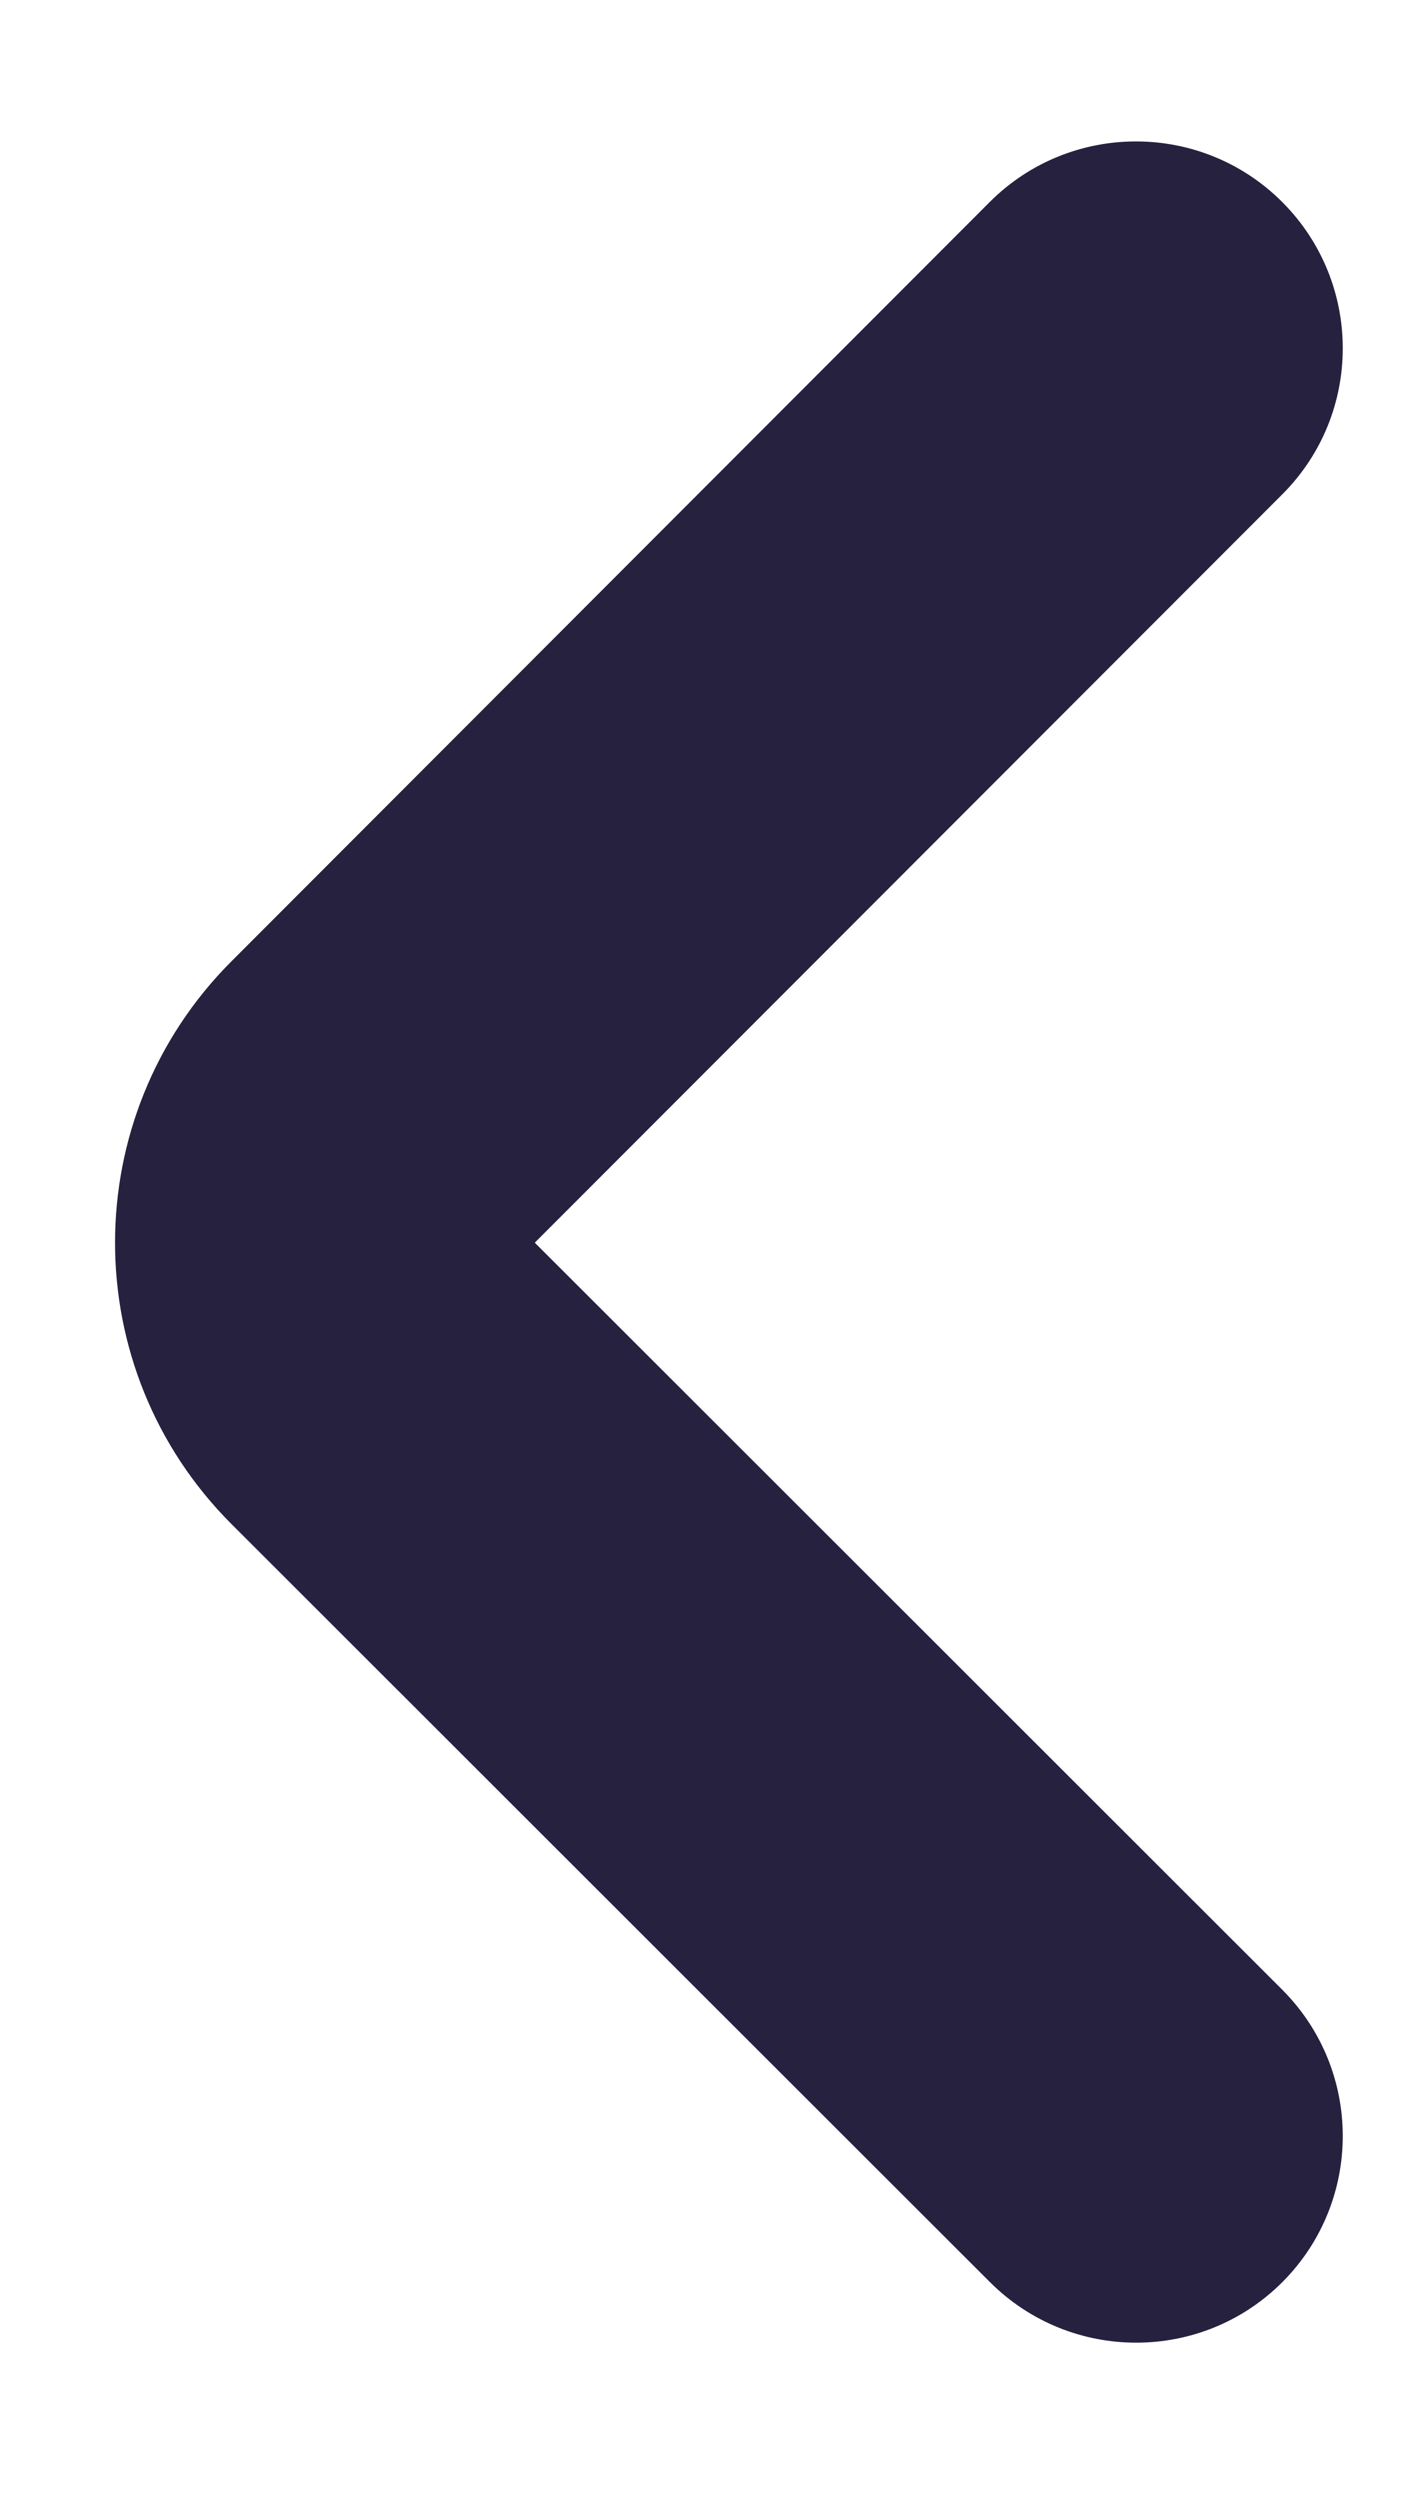 <svg width="8" height="14" viewBox="0 0 8 14" fill="none" xmlns="http://www.w3.org/2000/svg">
<path fill-rule="evenodd" clip-rule="evenodd" d="M7.183 1.131C7.635 1.583 7.636 2.316 7.184 2.768L2.996 6.959L7.183 11.142C7.635 11.594 7.636 12.327 7.184 12.78C6.732 13.232 5.999 13.232 5.546 12.78L1.298 8.536C0.427 7.666 0.427 6.254 1.296 5.384L5.545 1.131C5.997 0.679 6.731 0.679 7.183 1.131Z" fill="#25213E"/>
</svg>
